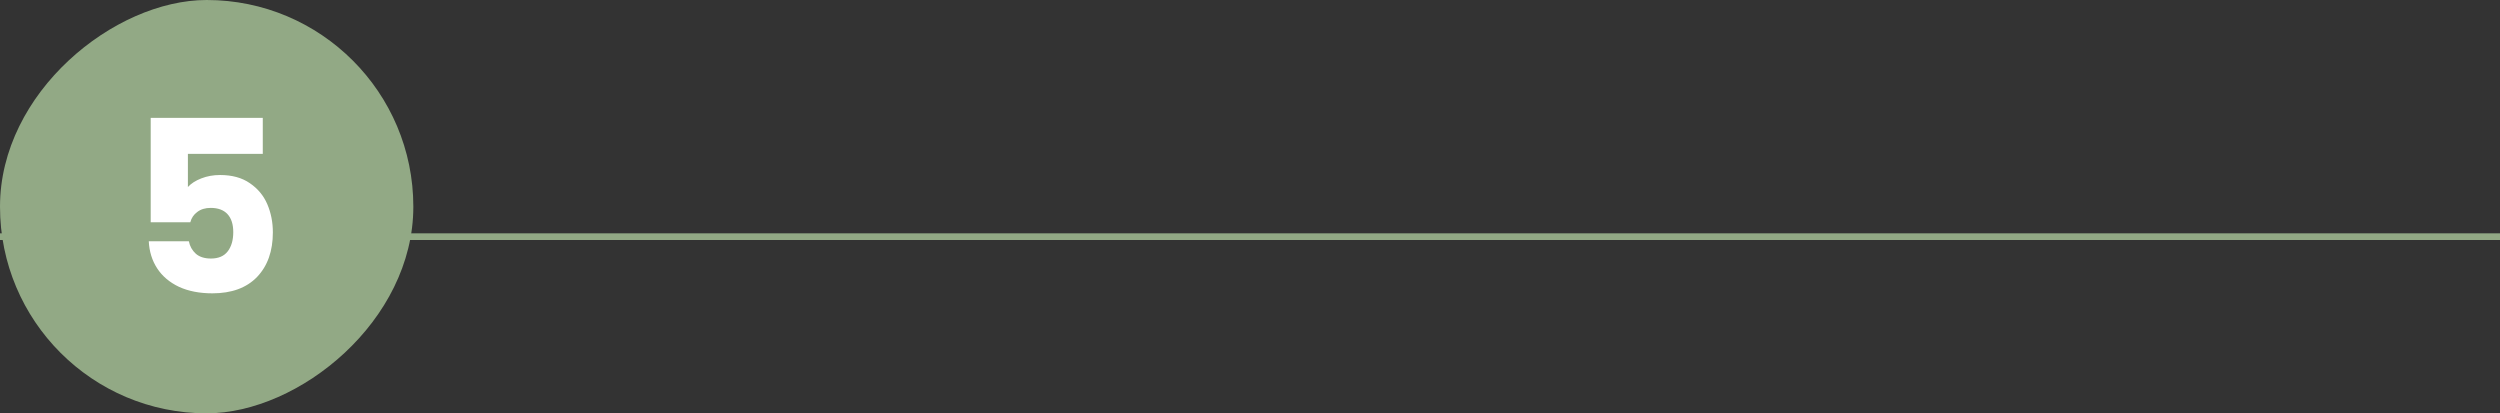<svg width="375" height="62" viewBox="0 0 375 62" fill="none" xmlns="http://www.w3.org/2000/svg">
<rect x="0" y="0" width="375" height="62" fill="#333333" stroke="none"/>
<line x1="-1.22666e-08" y1="35.5" x2="375" y2="35.5" stroke="#92A985"/>
<rect y="62" width="62" height="62" rx="31" transform="rotate(-90 0 62)" fill="#92A985"/>
<path d="M39.417 23.084H28.185V28.052C28.665 27.524 29.337 27.092 30.201 26.756C31.065 26.42 32.001 26.252 33.009 26.252C34.809 26.252 36.297 26.66 37.473 27.476C38.673 28.292 39.549 29.348 40.101 30.644C40.653 31.94 40.929 33.344 40.929 34.856C40.929 37.664 40.137 39.896 38.553 41.552C36.969 43.184 34.737 44 31.857 44C29.937 44 28.269 43.676 26.853 43.028C25.437 42.356 24.345 41.432 23.577 40.256C22.809 39.08 22.389 37.724 22.317 36.188H28.329C28.473 36.932 28.821 37.556 29.373 38.06C29.925 38.54 30.681 38.78 31.641 38.78C32.769 38.78 33.609 38.42 34.161 37.7C34.713 36.98 34.989 36.02 34.989 34.82C34.989 33.644 34.701 32.744 34.125 32.12C33.549 31.496 32.709 31.184 31.605 31.184C30.789 31.184 30.117 31.388 29.589 31.796C29.061 32.18 28.713 32.696 28.545 33.344H22.605V17.684H39.417V23.084Z" fill="white"/>
</svg>
